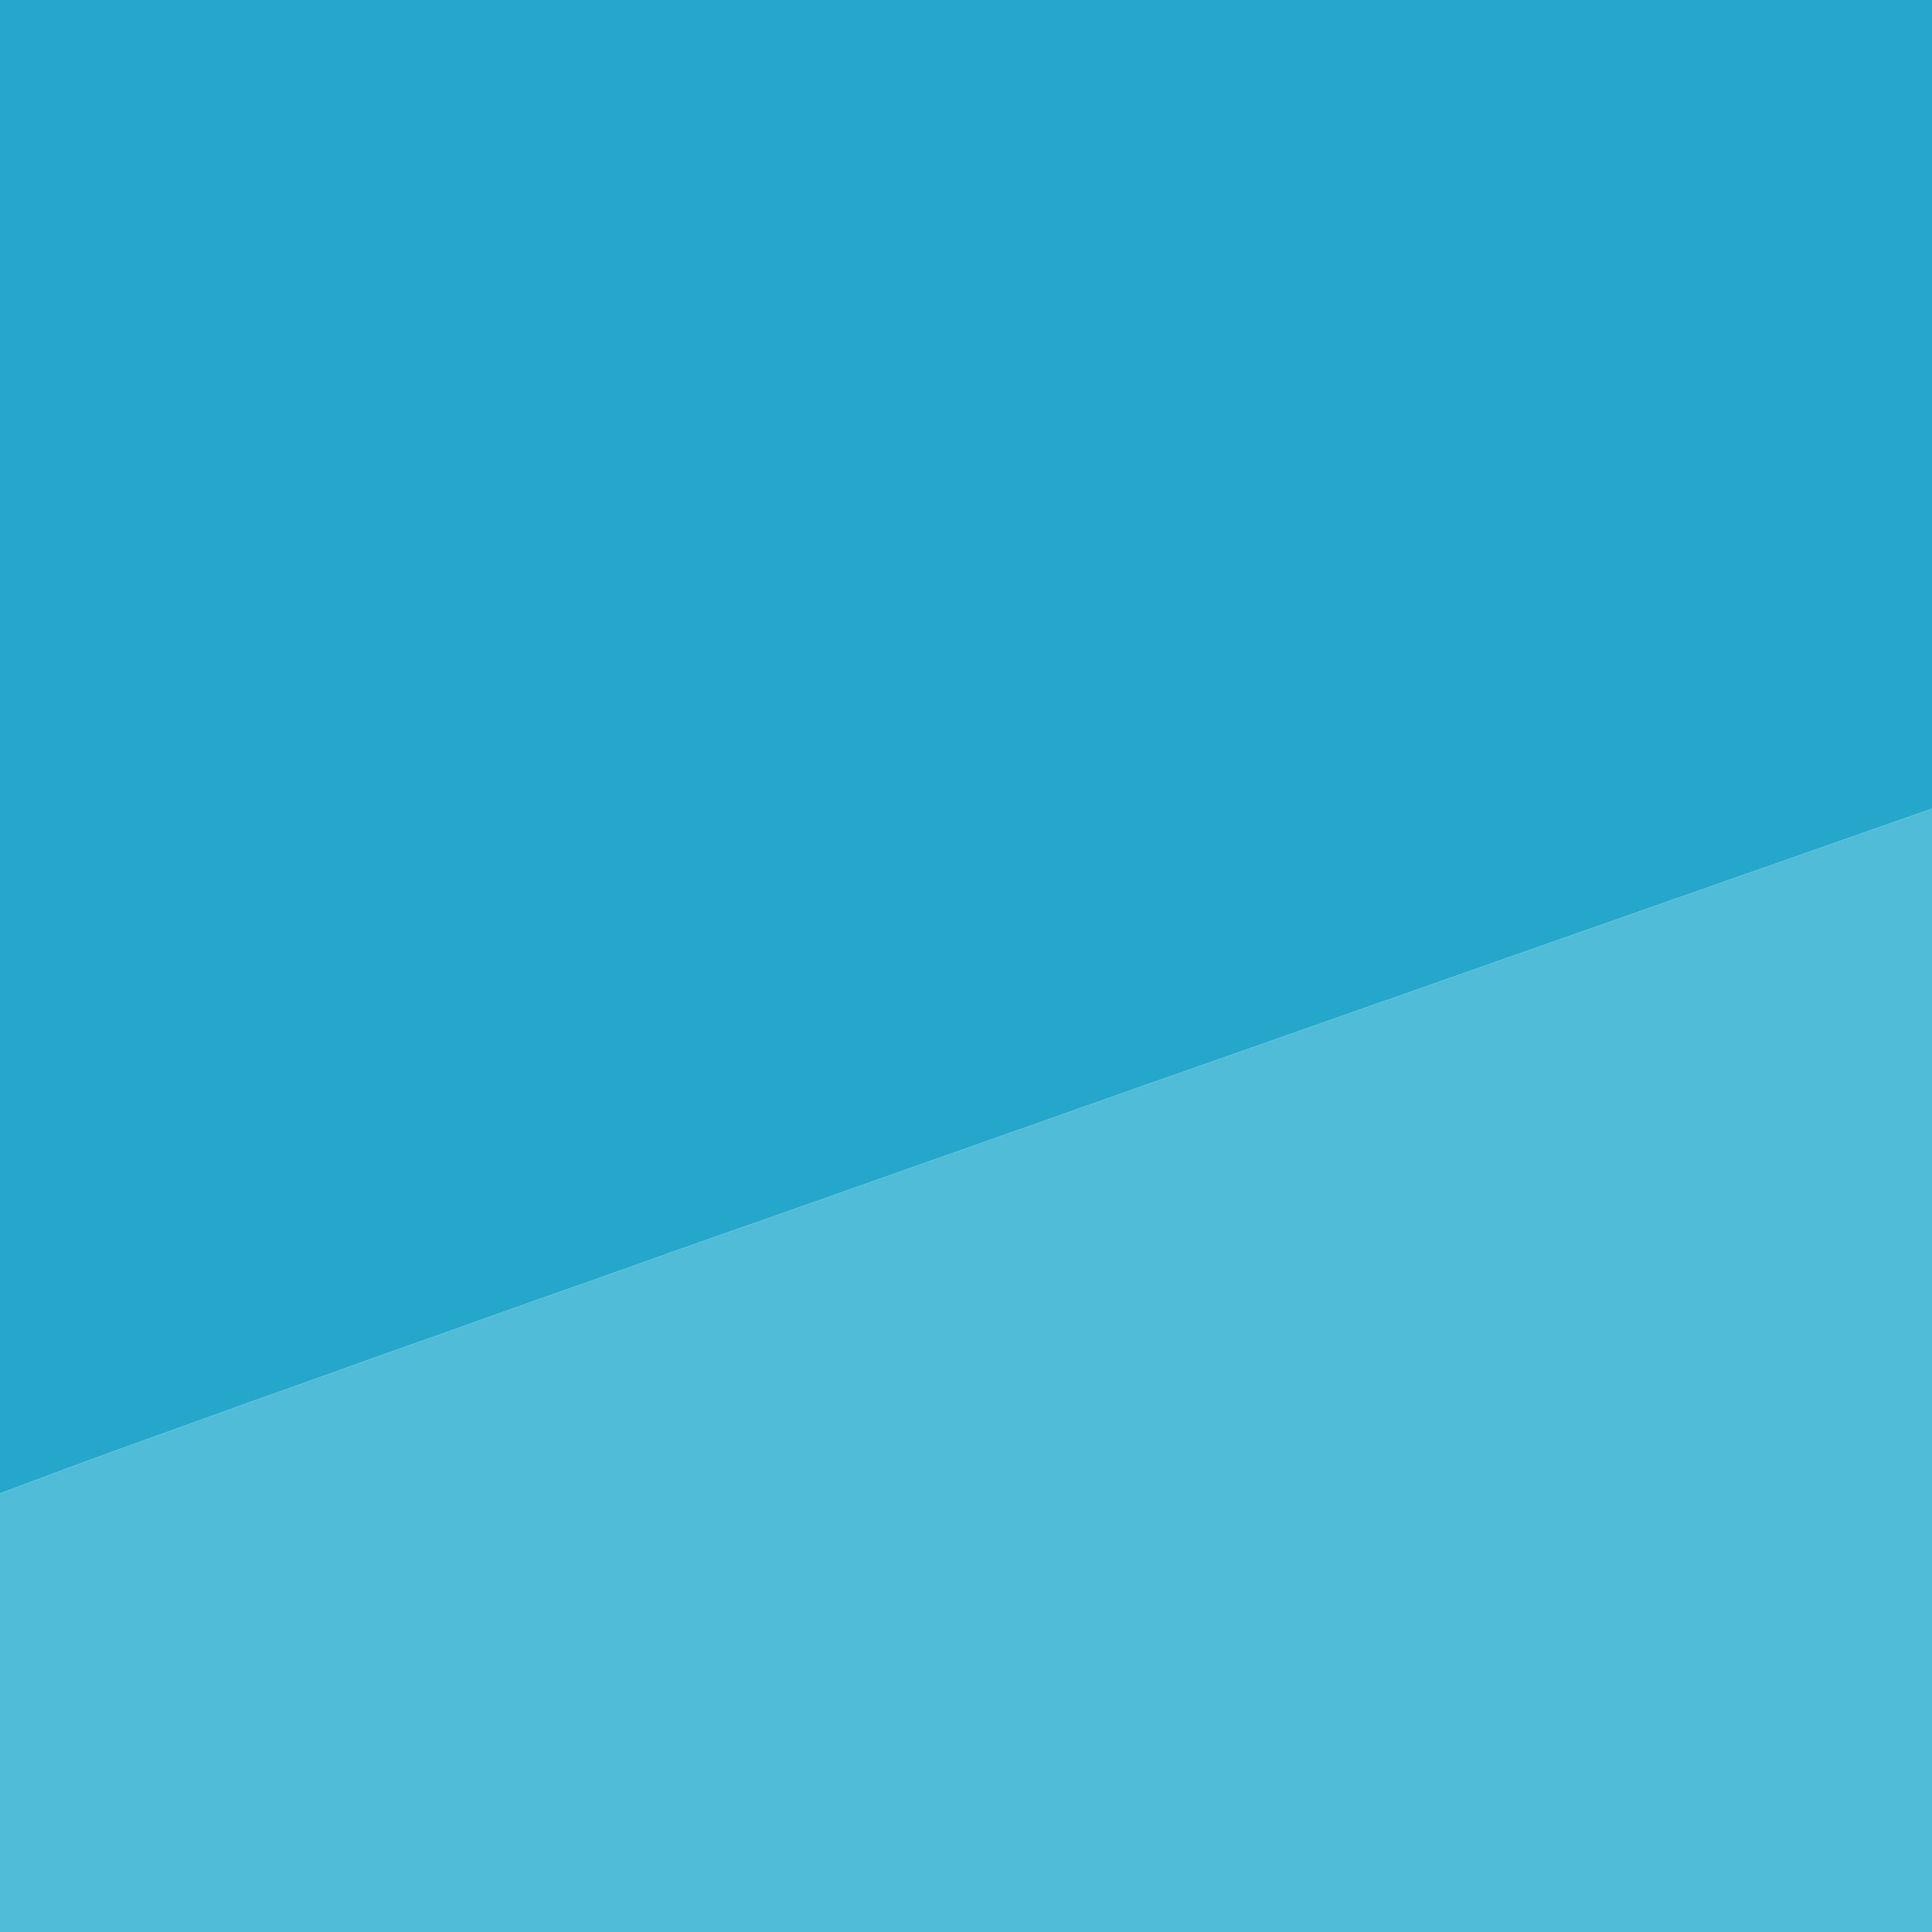 <?xml version="1.0" encoding="utf-8"?>
<!-- Generator: Adobe Illustrator 16.0.3, SVG Export Plug-In . SVG Version: 6.00 Build 0)  -->
<!DOCTYPE svg PUBLIC "-//W3C//DTD SVG 1.1 Tiny//EN" "http://www.w3.org/Graphics/SVG/1.1/DTD/svg11-tiny.dtd">
<svg version="1.1" baseProfile="tiny" id="Layer_1" xmlns="http://www.w3.org/2000/svg" xmlns:xlink="http://www.w3.org/1999/xlink"
	 x="0px" y="0px"  viewBox="0 0 1000 1000" xml:space="preserve">
<g>
	<path fill-rule="evenodd" fill="#25A7CB" d="M-18.223,779.837c0-265.661,0-531.319,0-796.979c344.231,0,688.461,0,1032.692,0.001
		c1.383,0,2.766,0.019,4.146,0.028c0.022,1.382,0.061,2.763,0.061,4.146c0.002,140.051,0.002,280.103,0.007,420.154
		c0,1.488,0.04,2.977,0.063,4.464c-0.053,0.199-0.096,0.4-0.13,0.602c-2.766,0.396-5.253,1.642-7.853,2.555
		c-16.731,5.884-33.478,11.732-50.215,17.602c-11.727,4.112-23.446,8.246-35.17,12.363c-16.235,5.702-32.471,11.395-48.707,17.095
		c-11.622,4.082-23.242,8.171-34.866,12.251c-20.546,7.212-41.096,14.415-61.639,21.629c-10.923,3.836-21.835,7.699-32.757,11.538
		c-16.232,5.704-32.472,11.394-48.704,17.098c-11.022,3.874-22.035,7.772-33.055,11.646c-16.134,5.669-32.273,11.316-48.403,16.99
		c-18.737,6.59-37.47,13.188-56.196,19.8c-9.715,3.43-19.408,6.91-29.121,10.336c-18.932,6.675-37.875,13.318-56.806,19.994
		c-10.017,3.53-20.014,7.114-30.028,10.65c-18.226,6.438-36.453,12.872-54.687,19.285c-9.318,3.277-18.668,6.465-27.977,9.766
		c-18.316,6.497-36.608,13.063-54.921,19.568c-8.608,3.06-17.254,6.006-25.861,9.066c-18.113,6.438-36.206,12.925-54.315,19.371
		c-7.705,2.743-15.438,5.405-23.139,8.155c-16.6,5.93-33.186,11.9-49.783,17.837c-7.2,2.576-14.427,5.075-21.623,7.663
		c-15.49,5.566-30.967,11.171-46.452,16.753c-8.192,2.955-16.399,5.866-24.579,8.852c-12.171,4.442-24.335,8.901-36.48,13.41
		c-11.248,4.18-22.45,8.482-33.71,12.629C-11.703,777.362-14.731,779.222-18.223,779.837z"/>
	<path fill-rule="evenodd" fill="#50BCD7" d="M-18.223,779.837c3.492-0.615,6.52-2.475,9.793-3.681
		c11.26-4.146,22.462-8.449,33.71-12.629c12.145-4.509,24.309-8.968,36.48-13.41c8.18-2.985,16.387-5.896,24.579-8.852
		c15.484-5.582,30.961-11.187,46.452-16.753c7.196-2.588,14.423-5.087,21.623-7.663c16.598-5.937,33.183-11.907,49.783-17.837
		c7.701-2.75,15.434-5.412,23.139-8.155c18.109-6.446,36.202-12.934,54.315-19.371c8.607-3.061,17.253-6.007,25.861-9.066
		c18.313-6.506,36.605-13.071,54.921-19.568c9.309-3.301,18.659-6.488,27.977-9.766c18.234-6.413,36.461-12.847,54.687-19.285
		c10.014-3.536,20.011-7.12,30.028-10.65c18.931-6.676,37.874-13.319,56.806-19.994c9.713-3.426,19.406-6.906,29.121-10.336
		c18.727-6.611,37.459-13.21,56.196-19.8c16.13-5.674,32.27-11.321,48.403-16.99c11.02-3.874,22.032-7.772,33.055-11.646
		c16.232-5.704,32.472-11.394,48.704-17.098c10.922-3.839,21.834-7.701,32.757-11.538c20.543-7.215,41.093-14.417,61.639-21.629
		c11.624-4.08,23.244-8.17,34.866-12.251c16.236-5.7,32.472-11.394,48.707-17.095c11.724-4.117,23.443-8.25,35.17-12.363
		c16.737-5.87,33.483-11.718,50.215-17.602c2.6-0.914,5.087-2.159,7.853-2.555c0.032,0.865,0.065,1.729,0.096,2.594
		c-0.011,1.595-0.03,3.19-0.03,4.785c-0.003,198.017,0,396.035-0.011,594.053c0,6.162,0.734,5.428-5.438,5.428
		c-343.817,0.01-687.637,0.009-1031.456,0.009C-18.223,939.358-18.223,859.598-18.223,779.837z"/>
	<path fill-rule="evenodd" fill="#8AD1E4" d="M-18.223,1019.121c343.819,0,687.638,0.001,1031.456-0.009
		c6.172,0,5.438,0.734,5.438-5.428c0.011-198.018,0.008-396.036,0.011-594.053c0-1.595,0.02-3.19,0.028-4.785
		c0.203,0,0.405,0,0.607,0c0,201.598,0,403.196,0,604.913c-1.979,0-3.961,0-5.943,0c-342.908,0-685.817,0.001-1028.726-0.041
		C-16.286,1019.719-17.516,1020.455-18.223,1019.121z"/>
	<path fill-rule="evenodd" fill="#48B6D4" d="M1018.615-17.113c-1.381-0.009-2.764-0.028-4.146-0.028
		c-344.23-0.001-688.461-0.001-1032.692-0.001c0.139-0.196-0.323-0.666,0.319-0.645c0.85,0.027,1.702,0.006,2.552,0.006
		c344.677,0,689.355,0,1034.03,0C1018.658-17.559,1018.638-17.335,1018.615-17.113z"/>
	<path fill-rule="evenodd" fill="#92D3E5" d="M1018.615-17.113c0.022-0.222,0.043-0.445,0.063-0.667
		c0.197,0.139,0.666-0.322,0.646,0.32c-0.026,0.85-0.007,1.701-0.007,2.552c0,142.188,0,284.377,0,426.565
		c-0.191,0-0.381-0.002-0.571-0.006c-0.022-1.488-0.063-2.976-0.063-4.464c-0.005-140.051-0.005-280.103-0.007-420.154
		C1018.676-14.35,1018.638-15.731,1018.615-17.113z"/>
	<path fill-rule="evenodd" fill="#8AD1E4" d="M1018.745,411.65c0.19,0.003,0.38,0.005,0.571,0.006c0,1.063,0,2.127,0,3.19
		c-0.202,0-0.404,0-0.607,0c-0.028-0.864-0.062-1.729-0.094-2.594C1018.649,412.05,1018.692,411.85,1018.745,411.65z"/>
</g>
</svg>
